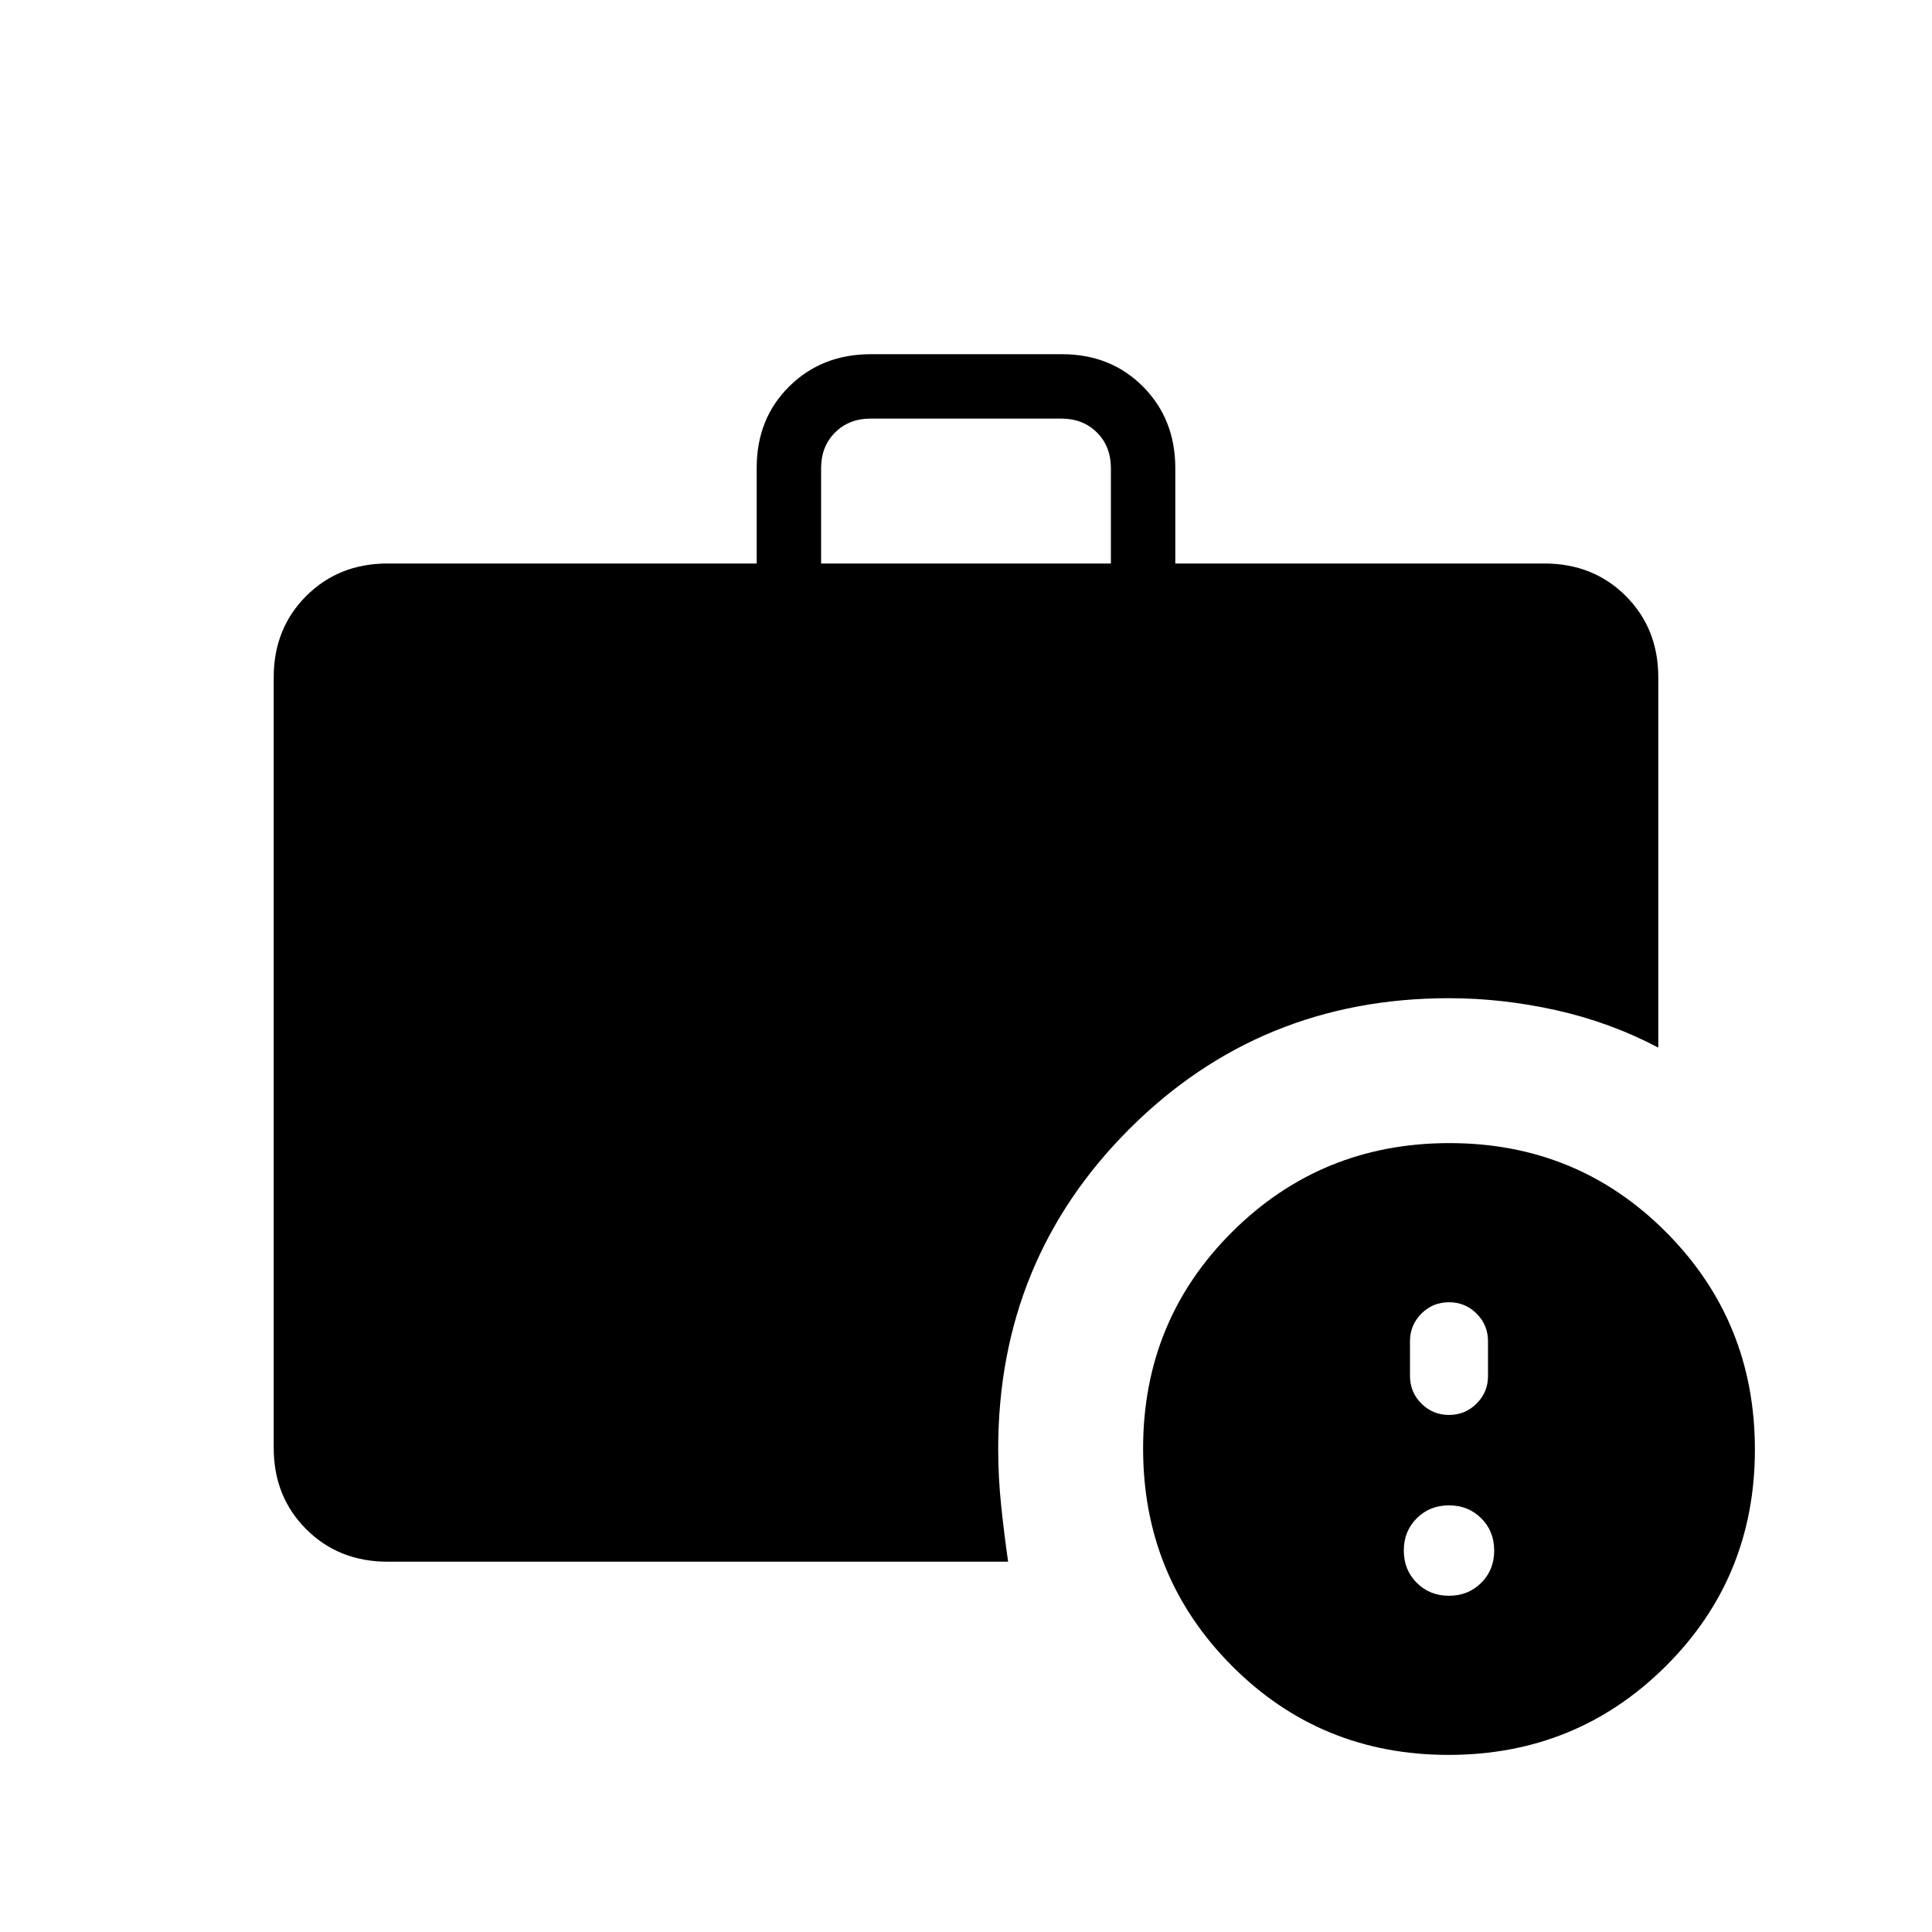 <svg xmlns="http://www.w3.org/2000/svg" height="20" viewBox="0 -960 960 960" width="20"><path d="M408-680h144v-47.385q0-10.769-6.923-17.692T527.385-752h-94.77q-10.769 0-17.692 6.923T408-727.385V-680ZM719.774-88q-63.62 0-107.697-44.303Q568-176.606 568-240.226q0-63.62 44.303-107.697Q656.606-392 720.226-392q63.62 0 107.697 44.303Q872-303.394 872-239.774q0 63.62-44.303 107.697Q783.394-88 719.774-88Zm-527.159-96q-24.315 0-40.465-16.15Q136-216.3 136-240.615v-382.77q0-24.315 16.15-40.465Q168.3-680 192.615-680H376v-47.597Q376-752 392.176-768q16.175-16 40.527-16h94.945Q552-784 568-767.85q16 16.15 16 40.465V-680h183.385q24.315 0 40.465 16.15Q824-647.7 824-623.385v183.923q-24.017-12.617-50.778-18.577Q746.462-464 720-464q-93.846 0-158.923 65.077T496-240q0 13.829 1.423 27.645 1.423 13.817 3.5 28.355H192.615ZM720-167.077q9.6 0 16.031-6.431 6.431-6.43 6.431-16.03 0-9.6-6.431-16.031Q729.6-212 720-212q-9.6 0-16.031 6.431-6.431 6.431-6.431 16.031 0 9.6 6.431 16.03 6.431 6.431 16.031 6.431Zm0-89.846q8.062 0 13.723-5.662 5.662-5.661 5.662-13.723v-17.231q0-8.061-5.662-13.723-5.661-5.661-13.723-5.661-8.062 0-13.723 5.661-5.662 5.662-5.662 13.723v17.231q0 8.062 5.662 13.723 5.661 5.662 13.723 5.662Z"/></svg>